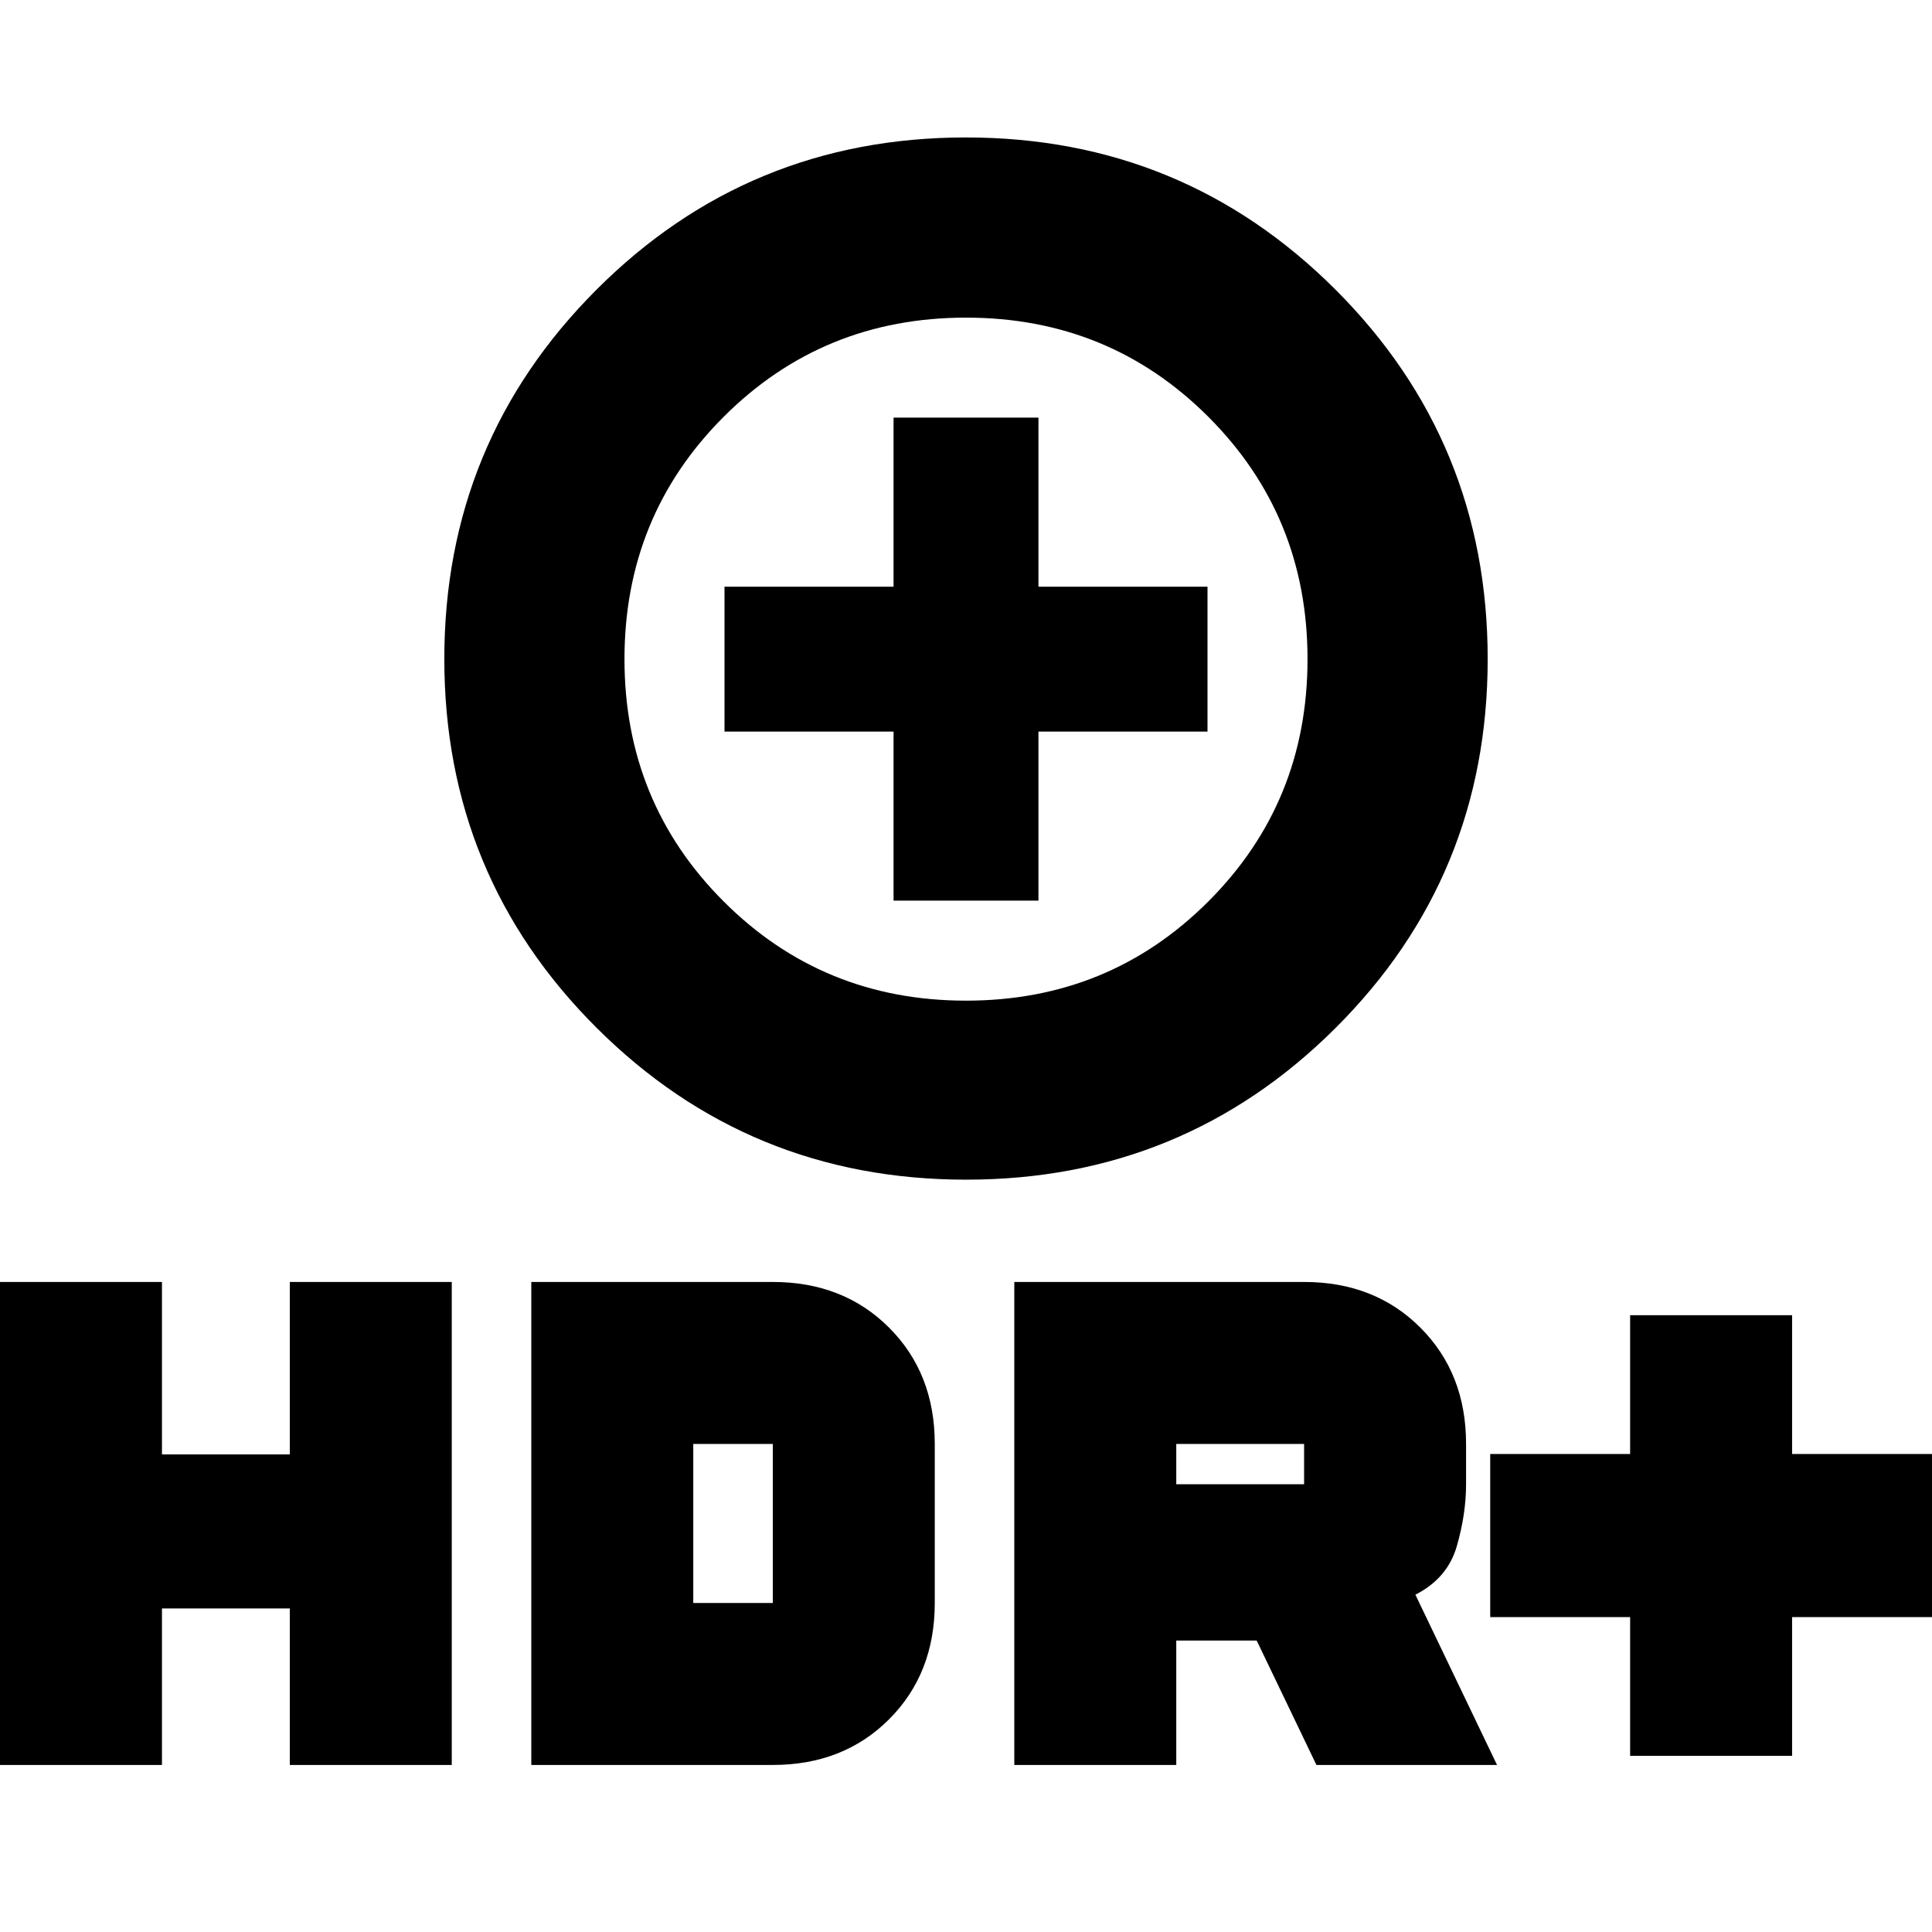 <svg xmlns="http://www.w3.org/2000/svg" height="20" viewBox="0 -960 960 960" width="20"><path d="M480.07-373.83q-107.98 0-183.64-75.47-75.65-75.46-75.65-183.28 0-107.81 75.59-183.46 75.58-75.66 183.56-75.66t183.64 75.59q75.65 75.58 75.65 183.56T663.63-449.2q-75.58 75.37-183.56 75.37Zm-.07-88.95q71.13 0 120.41-49.29 49.29-49.28 49.29-120.41t-49.29-120.41Q551.13-802.17 480-802.17t-120.41 49.28q-49.29 49.28-49.29 120.41t49.29 120.41q49.28 49.29 120.41 49.29Zm-36-49.7h72v-84h84v-72h-84v-84h-72v84h-84v72h84v84Zm36-132ZM810-87.52v-68.96h-69.52v-81.04H810v-68.96h80.48v68.96H960v81.04h-69.52v68.96H810ZM504-83v-240h144q35.09 0 57.78 22.7 22.7 22.69 22.7 57.78v20.05q0 14.73-4.59 30.73t-20.59 24.13L743.87-83h-89.74l-29.69-61.82h-39.96V-83H504Zm80.48-139.48H648v-20.04h-63.52v20.04ZM0-83v-240h80.48v85.7H144V-323h80.48v240H144v-77.78H80.48V-83H0Zm264 0v-240h120q35.09 0 57.78 22.7 22.7 22.69 22.7 57.78v79.04q0 35.09-22.7 57.78Q419.09-83 384-83H264Zm80.48-80.48H384v-79.04h-39.52v79.04Z"/></svg>